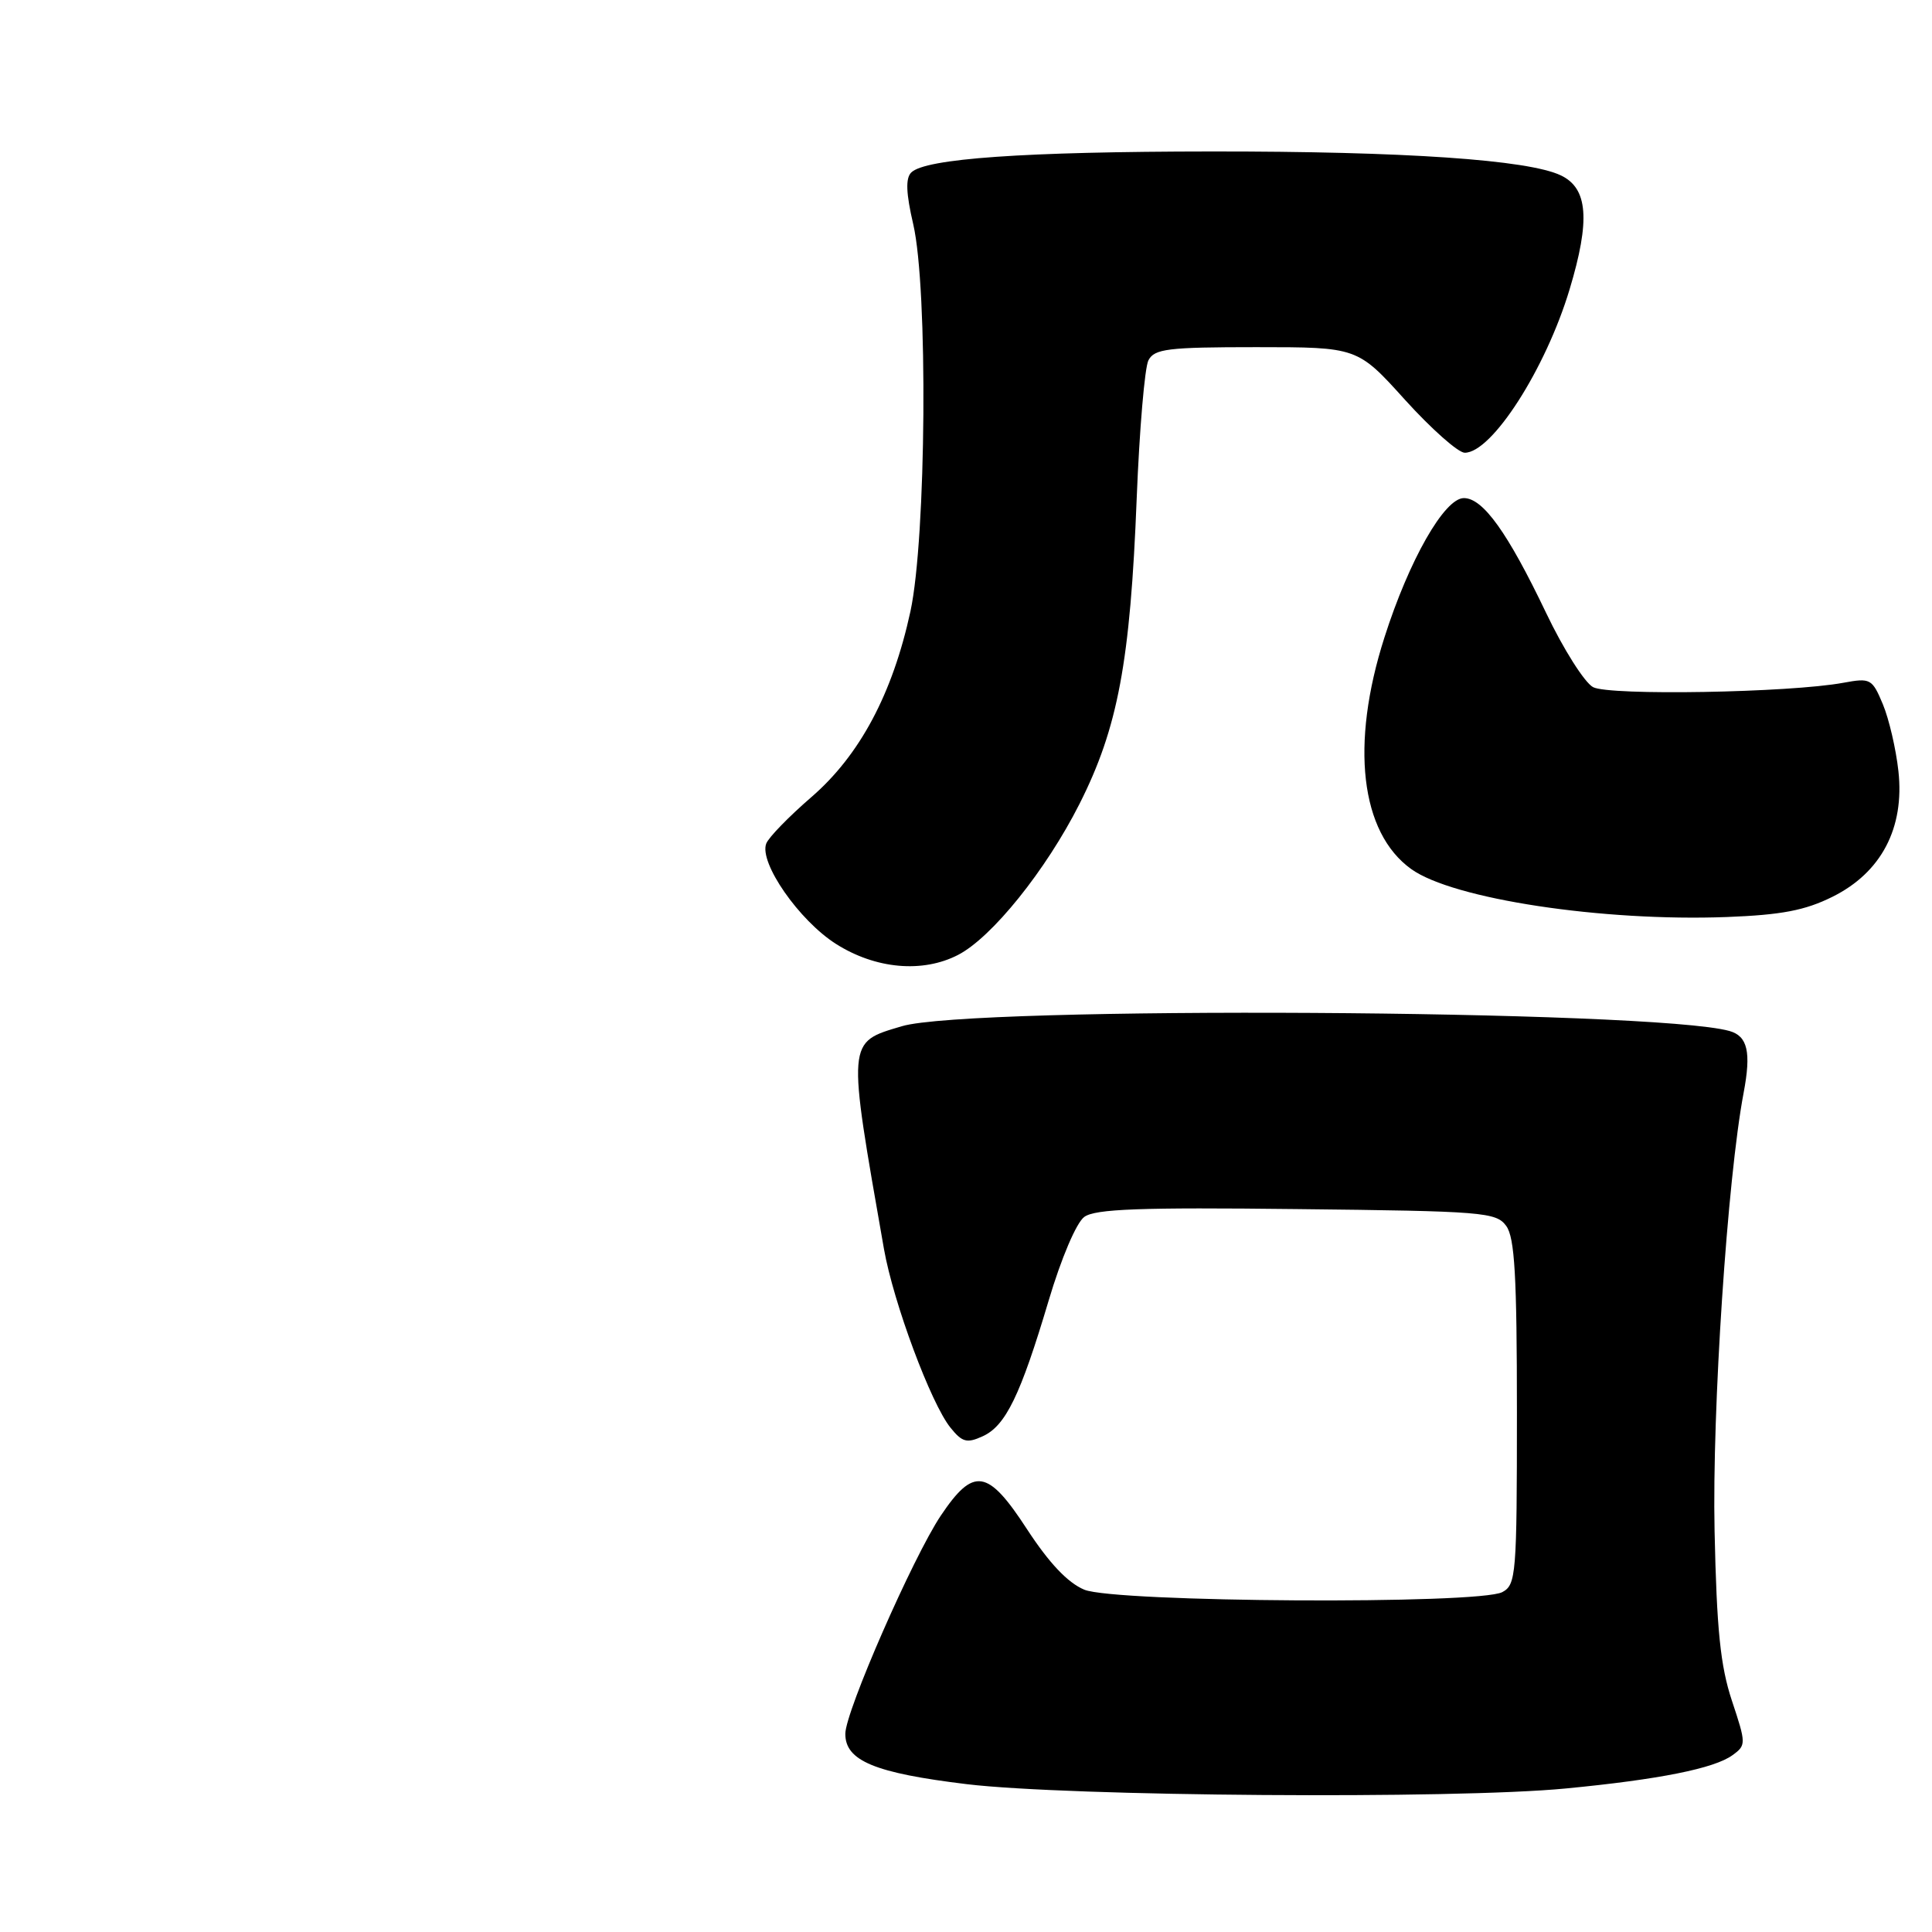 <?xml version="1.0" encoding="UTF-8" standalone="no"?>
<!DOCTYPE svg PUBLIC "-//W3C//DTD SVG 1.1//EN" "http://www.w3.org/Graphics/SVG/1.1/DTD/svg11.dtd" >
<svg xmlns="http://www.w3.org/2000/svg" xmlns:xlink="http://www.w3.org/1999/xlink" version="1.1" viewBox="0 0 256 256">
 <g >
 <path fill="currentColor"
d=" M 207.50 236.98 C 219.85 235.79 227.17 234.33 229.58 232.56 C 231.38 231.25 231.38 231.04 229.49 225.36 C 227.96 220.75 227.47 215.95 227.19 202.84 C 226.85 186.91 228.89 156.12 231.04 144.80 C 232.06 139.41 231.57 137.29 229.16 136.61 C 219.04 133.79 128.58 133.26 119.50 135.98 C 112.19 138.16 112.24 137.62 117.13 165.50 C 118.38 172.60 123.36 185.98 125.94 189.17 C 127.50 191.11 128.12 191.27 130.22 190.31 C 133.26 188.92 135.21 184.90 138.95 172.34 C 140.62 166.72 142.62 162.02 143.67 161.25 C 145.11 160.19 151.07 159.97 171.83 160.21 C 196.56 160.48 198.25 160.62 199.58 162.44 C 200.71 163.98 201.00 169.08 201.00 187.16 C 201.00 208.65 200.89 209.99 199.07 210.96 C 195.98 212.62 147.73 212.33 143.67 210.64 C 141.47 209.72 139.00 207.10 136.06 202.59 C 130.88 194.63 129.01 194.35 124.66 200.83 C 120.98 206.33 112.02 226.78 112.01 229.73 C 111.99 233.31 115.90 234.93 128.09 236.41 C 141.63 238.04 192.65 238.42 207.50 236.98 Z  M 126.95 126.53 C 131.44 124.21 138.59 115.31 143.03 106.54 C 148.13 96.45 149.77 87.69 150.62 66.00 C 150.98 56.92 151.68 48.71 152.17 47.75 C 152.96 46.22 154.72 46.00 166.47 46.00 C 179.87 46.00 179.87 46.00 186.18 52.99 C 189.66 56.83 193.21 59.98 194.08 59.99 C 197.66 60.01 204.80 48.91 207.98 38.34 C 210.74 29.18 210.42 24.95 206.82 23.24 C 202.49 21.17 186.13 20.05 160.50 20.07 C 135.68 20.09 122.59 21.01 120.74 22.86 C 119.98 23.62 120.05 25.60 121.01 29.72 C 122.98 38.23 122.74 71.26 120.64 81.00 C 118.27 91.93 113.92 100.09 107.49 105.64 C 104.53 108.20 101.84 110.96 101.53 111.78 C 100.56 114.31 105.88 121.97 110.78 125.08 C 116.02 128.40 122.25 128.96 126.95 126.53 Z  M 242.81 118.83 C 249.28 115.62 252.38 109.71 251.55 102.18 C 251.23 99.25 250.30 95.26 249.49 93.32 C 248.07 89.93 247.85 89.81 244.26 90.47 C 237.12 91.79 213.25 92.20 211.09 91.05 C 209.96 90.44 207.16 86.02 204.87 81.22 C 199.78 70.57 196.51 66.00 193.97 66.00 C 191.39 66.00 186.71 74.22 183.44 84.48 C 178.90 98.67 180.26 110.33 187.00 115.16 C 192.53 119.13 212.35 122.13 228.81 121.51 C 236.05 121.23 239.17 120.64 242.81 118.83 Z "/>
</g>
</svg>